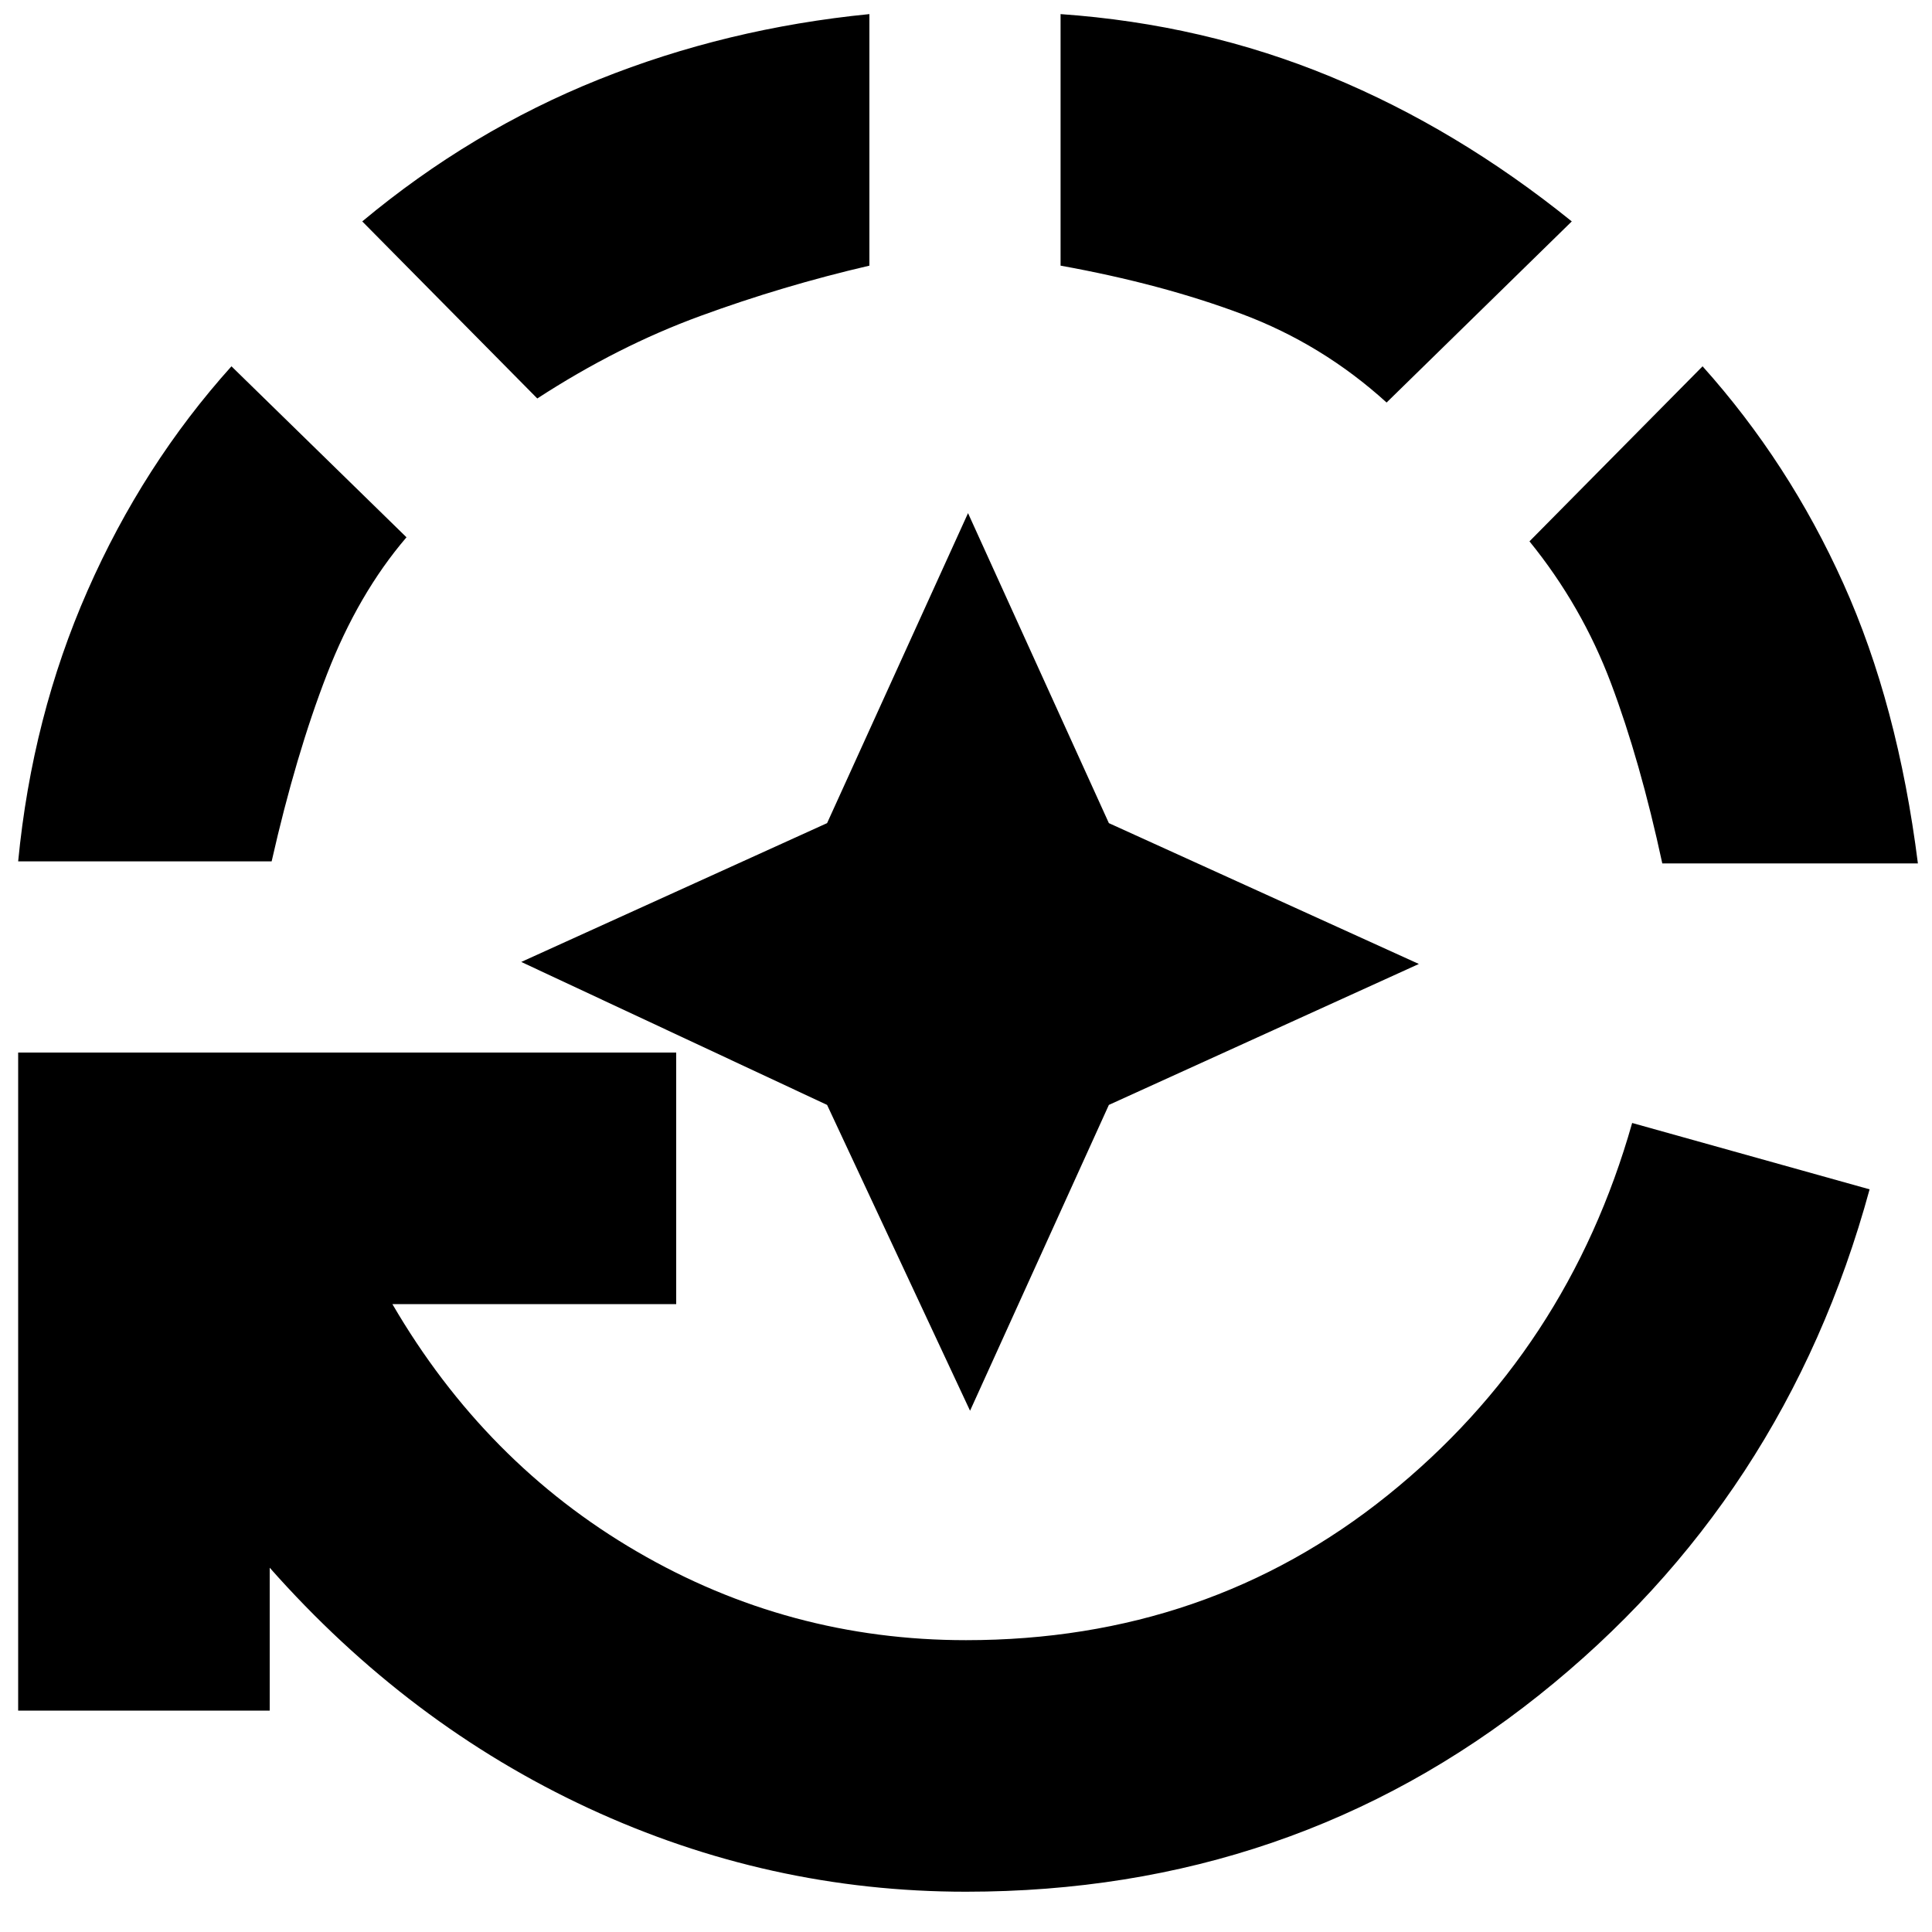 <svg xmlns="http://www.w3.org/2000/svg" height="20" width="20"><path d="m10.042 14.604-1.48-3.166-3.166-1.48 3.166-1.437 1.459-3.209 1.458 3.209 3.209 1.458-3.209 1.459ZM10 19.583q-2.042 0-3.906-.864-1.865-.865-3.302-2.49v1.479H.188v-6.812H7V13.5H4.062q.959 1.646 2.532 2.562 1.573.917 3.406.917 2.5 0 4.365-1.5 1.864-1.5 2.531-3.854l2.458.687q-.875 3.209-3.427 5.24T10 19.583ZM.188 8.917q.145-1.5.718-2.802.573-1.303 1.49-2.323l1.812 1.77q-.5.584-.823 1.417-.323.833-.573 1.938Zm5.374-4.792L3.75 2.292Q4.875 1.354 6.198.823 7.521.292 9 .146V2.75q-.896.208-1.75.521-.854.312-1.688.854Zm8.792.042q-.666-.605-1.5-.917-.833-.312-1.875-.5V.146q1.479.104 2.792.646 1.312.541 2.5 1.5Zm2.854 4.771q-.229-1.063-.531-1.865-.302-.802-.844-1.469l1.792-1.812q.896 1 1.458 2.25.563 1.25.771 2.896Z"/></svg>